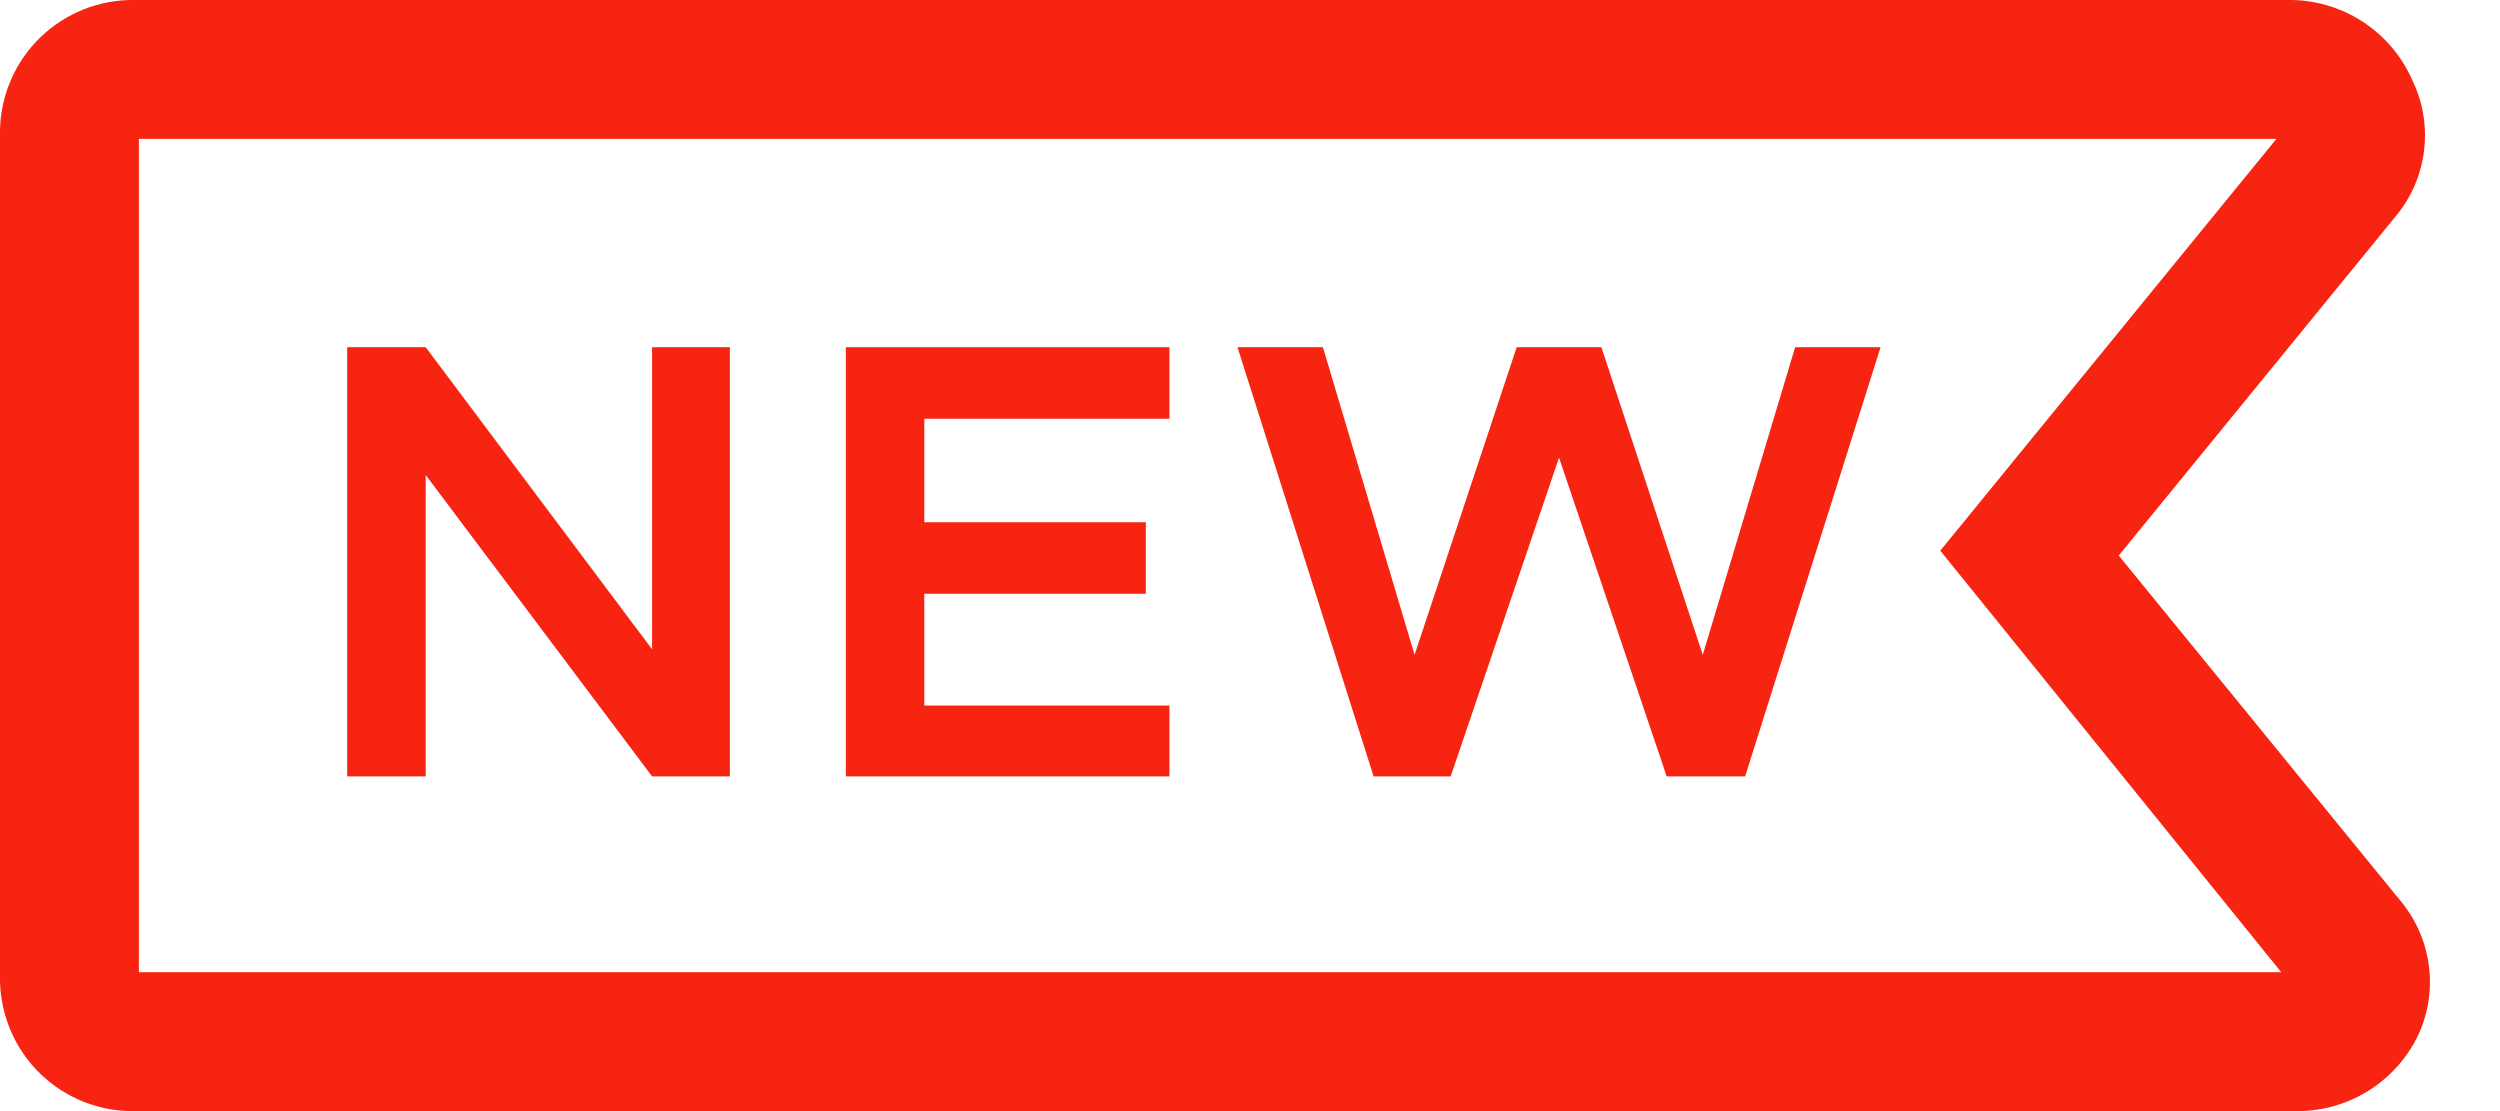 <svg width="36" height="16" viewBox="0 0 36 16" fill="none" xmlns="http://www.w3.org/2000/svg">
<path d="M34.59 13L30.51 8L34.51 3.1C34.729 2.832 34.867 2.507 34.907 2.164C34.948 1.82 34.89 1.472 34.74 1.16C34.588 0.811 34.336 0.514 34.016 0.308C33.695 0.101 33.321 -0.006 32.94 0H1.94C1.689 -0.004 1.44 0.042 1.207 0.134C0.974 0.226 0.761 0.364 0.581 0.538C0.4 0.713 0.256 0.921 0.157 1.152C0.057 1.382 0.004 1.629 0 1.88V14.13C0.011 14.635 0.221 15.115 0.584 15.466C0.948 15.816 1.435 16.008 1.94 16H33.05C33.418 16.006 33.781 15.907 34.094 15.714C34.408 15.521 34.66 15.242 34.82 14.91C34.964 14.602 35.019 14.26 34.978 13.922C34.937 13.585 34.803 13.265 34.59 13ZM2 14V2H32.78L27.94 7.93L32.85 14H2Z" fill="#F72411"/>
<path d="M9.39 9.35L6.13 5H5V11.18H6.13V6.84L9.39 11.18H10.51V5H9.39V9.35Z" fill="#F72411"/>
<path d="M12.18 11.18H16.84V10.16H13.31V8.55H16.5V7.52H13.31V6.03H16.84V5H12.18V11.18Z" fill="#F72411"/>
<path d="M24.52 9.43L23.06 5H21.84L20.37 9.43L19.05 5H17.82L19.78 11.18H20.89L22.45 6.59L24 11.18H25.13L27.08 5H25.85L24.52 9.43Z" fill="#F72411"/>
</svg>
